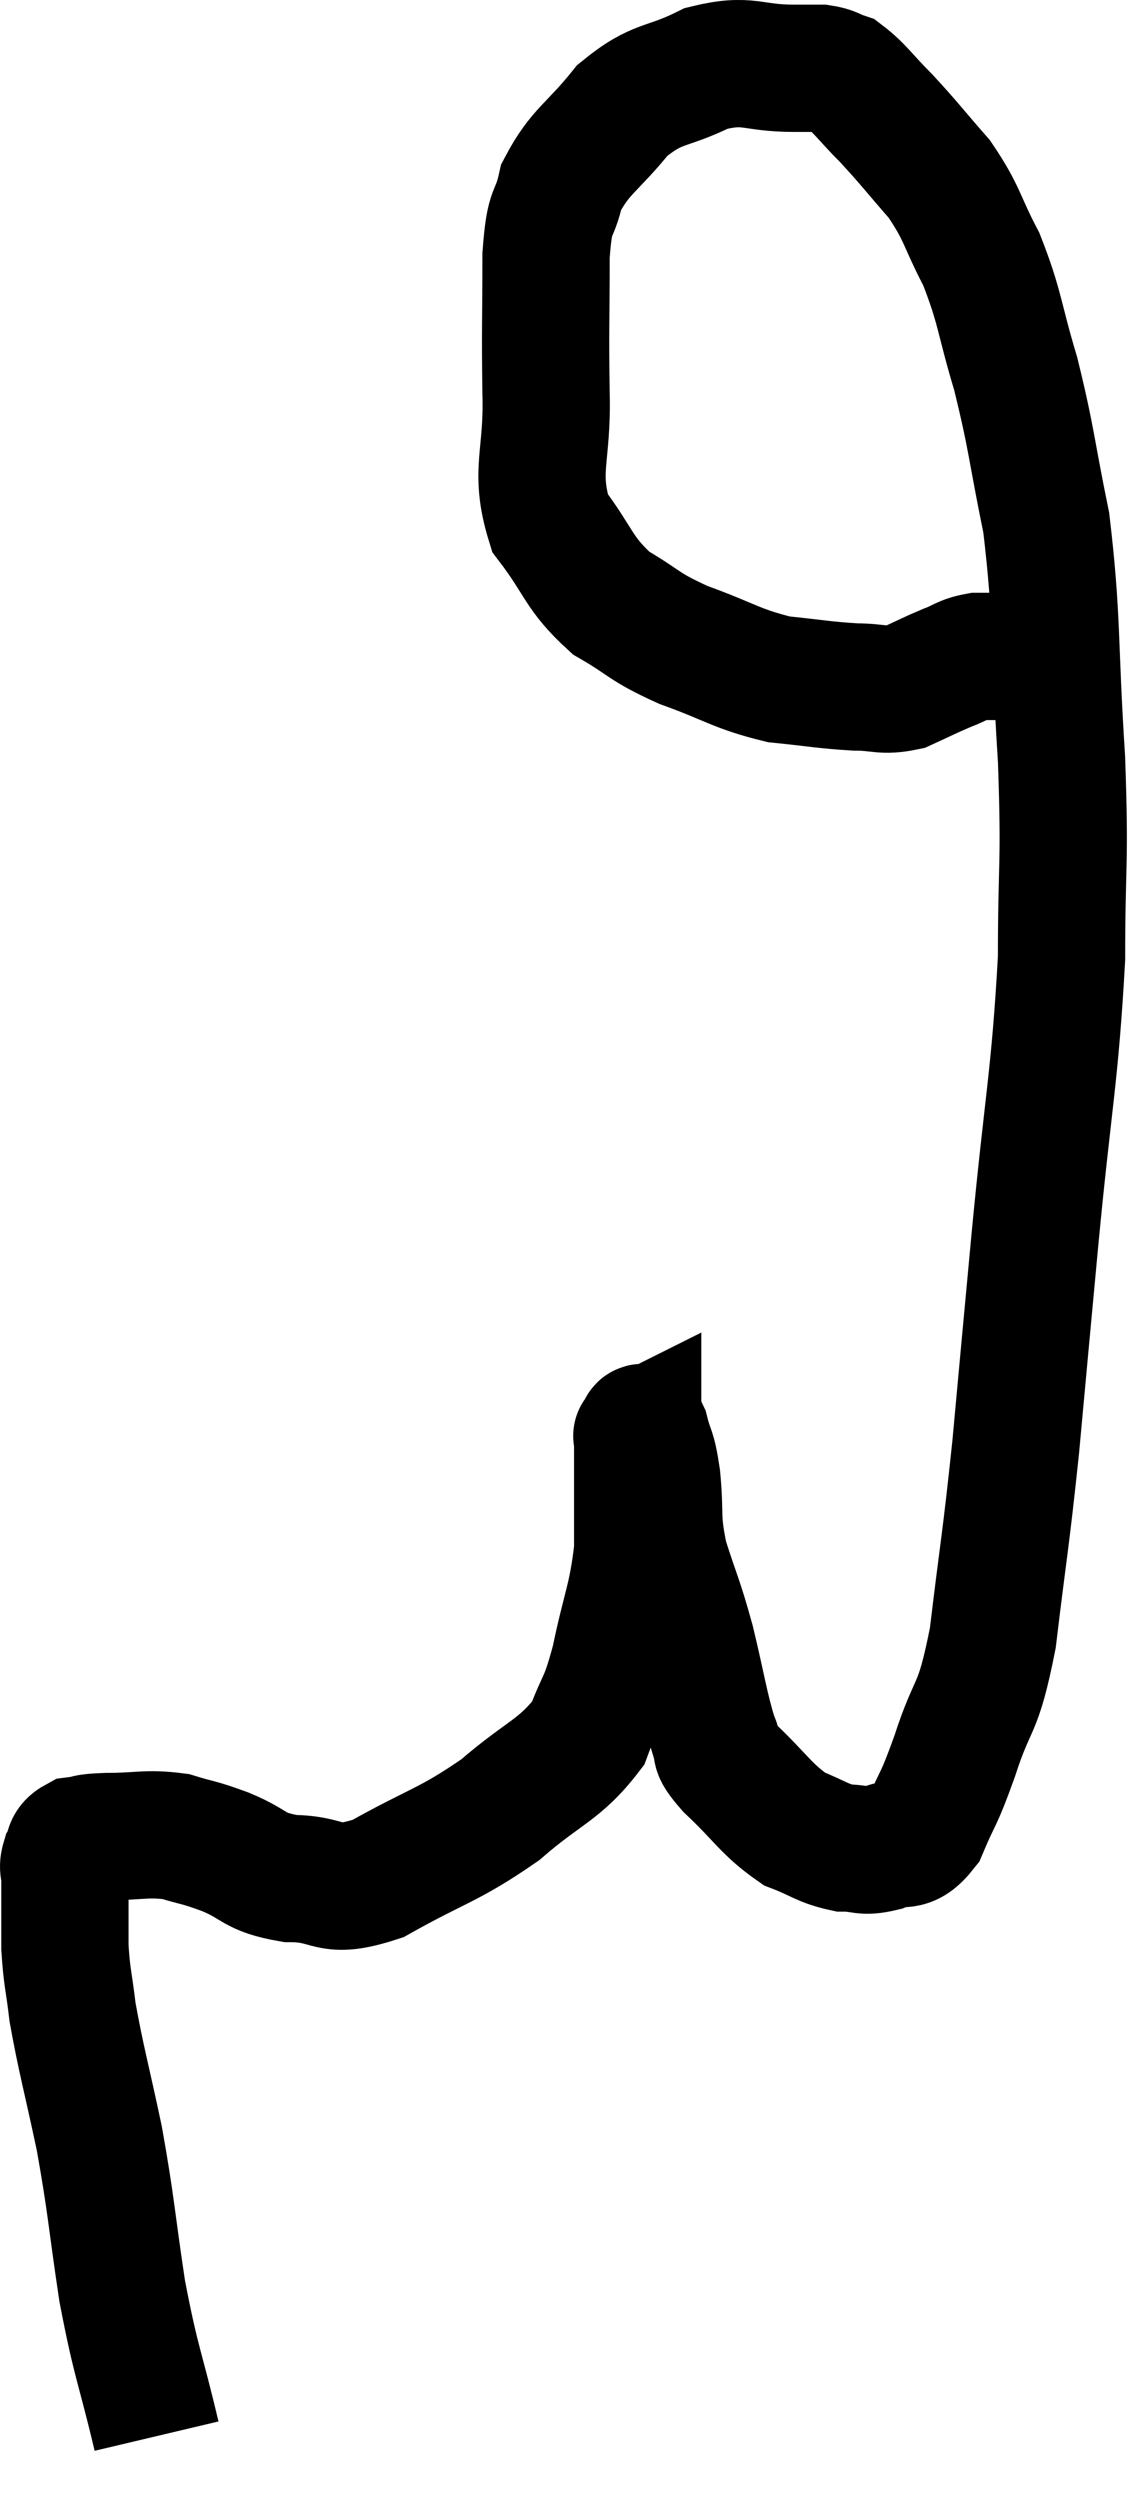 <svg xmlns="http://www.w3.org/2000/svg" viewBox="9.84 5.887 17.74 39.273" width="17.74" height="39.273"><path d="M 12.3 44.16 C 12.03 43.02, 11.985 43.05, 11.76 41.88 C 11.58 40.68, 11.595 40.575, 11.4 39.48 C 11.19 38.49, 11.115 38.25, 10.98 37.5 C 10.92 36.99, 10.89 36.96, 10.86 36.48 C 10.86 36.03, 10.86 35.85, 10.86 35.58 C 10.86 35.49, 10.86 35.52, 10.86 35.4 C 10.86 35.25, 10.815 35.25, 10.86 35.1 C 10.95 34.95, 10.875 34.89, 11.04 34.8 C 11.28 34.77, 11.13 34.755, 11.52 34.74 C 12.06 34.74, 12.135 34.68, 12.6 34.74 C 12.99 34.86, 12.93 34.815, 13.38 34.98 C 13.89 35.19, 13.8 35.295, 14.4 35.4 C 15.09 35.4, 14.955 35.67, 15.78 35.4 C 16.74 34.86, 16.875 34.89, 17.7 34.32 C 18.39 33.72, 18.63 33.705, 19.08 33.12 C 19.29 32.55, 19.305 32.7, 19.5 31.98 C 19.68 31.11, 19.77 31.02, 19.86 30.24 C 19.86 29.55, 19.86 29.31, 19.86 28.86 C 19.86 28.65, 19.86 28.545, 19.86 28.44 C 19.86 28.44, 19.83 28.455, 19.86 28.44 C 19.92 28.41, 19.905 28.215, 19.98 28.38 C 20.07 28.74, 20.085 28.605, 20.16 29.1 C 20.22 29.73, 20.145 29.715, 20.28 30.36 C 20.49 31.02, 20.505 30.975, 20.7 31.68 C 20.88 32.43, 20.91 32.685, 21.06 33.18 C 21.18 33.42, 20.985 33.3, 21.3 33.66 C 21.81 34.14, 21.87 34.305, 22.32 34.62 C 22.71 34.77, 22.755 34.845, 23.1 34.92 C 23.4 34.92, 23.385 34.995, 23.7 34.92 C 24.03 34.77, 24.075 34.98, 24.36 34.62 C 24.6 34.05, 24.57 34.23, 24.84 33.48 C 25.14 32.55, 25.2 32.835, 25.44 31.62 C 25.62 30.12, 25.635 30.18, 25.8 28.62 C 25.95 27, 25.92 27.3, 26.1 25.38 C 26.31 23.16, 26.415 22.83, 26.52 20.94 C 26.52 19.38, 26.58 19.53, 26.52 17.82 C 26.4 15.96, 26.46 15.615, 26.28 14.1 C 26.04 12.93, 26.055 12.795, 25.8 11.76 C 25.53 10.86, 25.56 10.725, 25.26 9.96 C 24.93 9.33, 24.975 9.255, 24.6 8.7 C 24.18 8.22, 24.135 8.145, 23.76 7.74 C 23.43 7.41, 23.355 7.275, 23.1 7.08 C 22.92 7.02, 22.935 6.99, 22.74 6.96 C 22.53 6.96, 22.77 6.96, 22.32 6.96 C 21.63 6.96, 21.615 6.795, 20.94 6.96 C 20.28 7.29, 20.19 7.155, 19.62 7.62 C 19.14 8.22, 18.96 8.25, 18.66 8.82 C 18.54 9.36, 18.48 9.09, 18.42 9.9 C 18.42 10.98, 18.405 11.01, 18.42 12.06 C 18.45 13.08, 18.225 13.275, 18.48 14.1 C 18.96 14.73, 18.915 14.88, 19.44 15.36 C 20.01 15.69, 19.92 15.72, 20.58 16.02 C 21.33 16.29, 21.405 16.395, 22.08 16.56 C 22.68 16.62, 22.785 16.65, 23.28 16.68 C 23.67 16.68, 23.7 16.755, 24.06 16.68 C 24.39 16.53, 24.435 16.5, 24.72 16.38 C 24.96 16.29, 24.96 16.245, 25.2 16.2 C 25.44 16.2, 25.515 16.2, 25.68 16.2 C 25.77 16.2, 25.74 16.2, 25.86 16.2 C 26.01 16.2, 26.055 16.2, 26.16 16.2 C 26.22 16.2, 26.175 16.2, 26.28 16.2 C 26.43 16.2, 26.505 16.2, 26.58 16.2 L 26.58 16.2" fill="none" stroke="black" stroke-width="2"></path></svg>